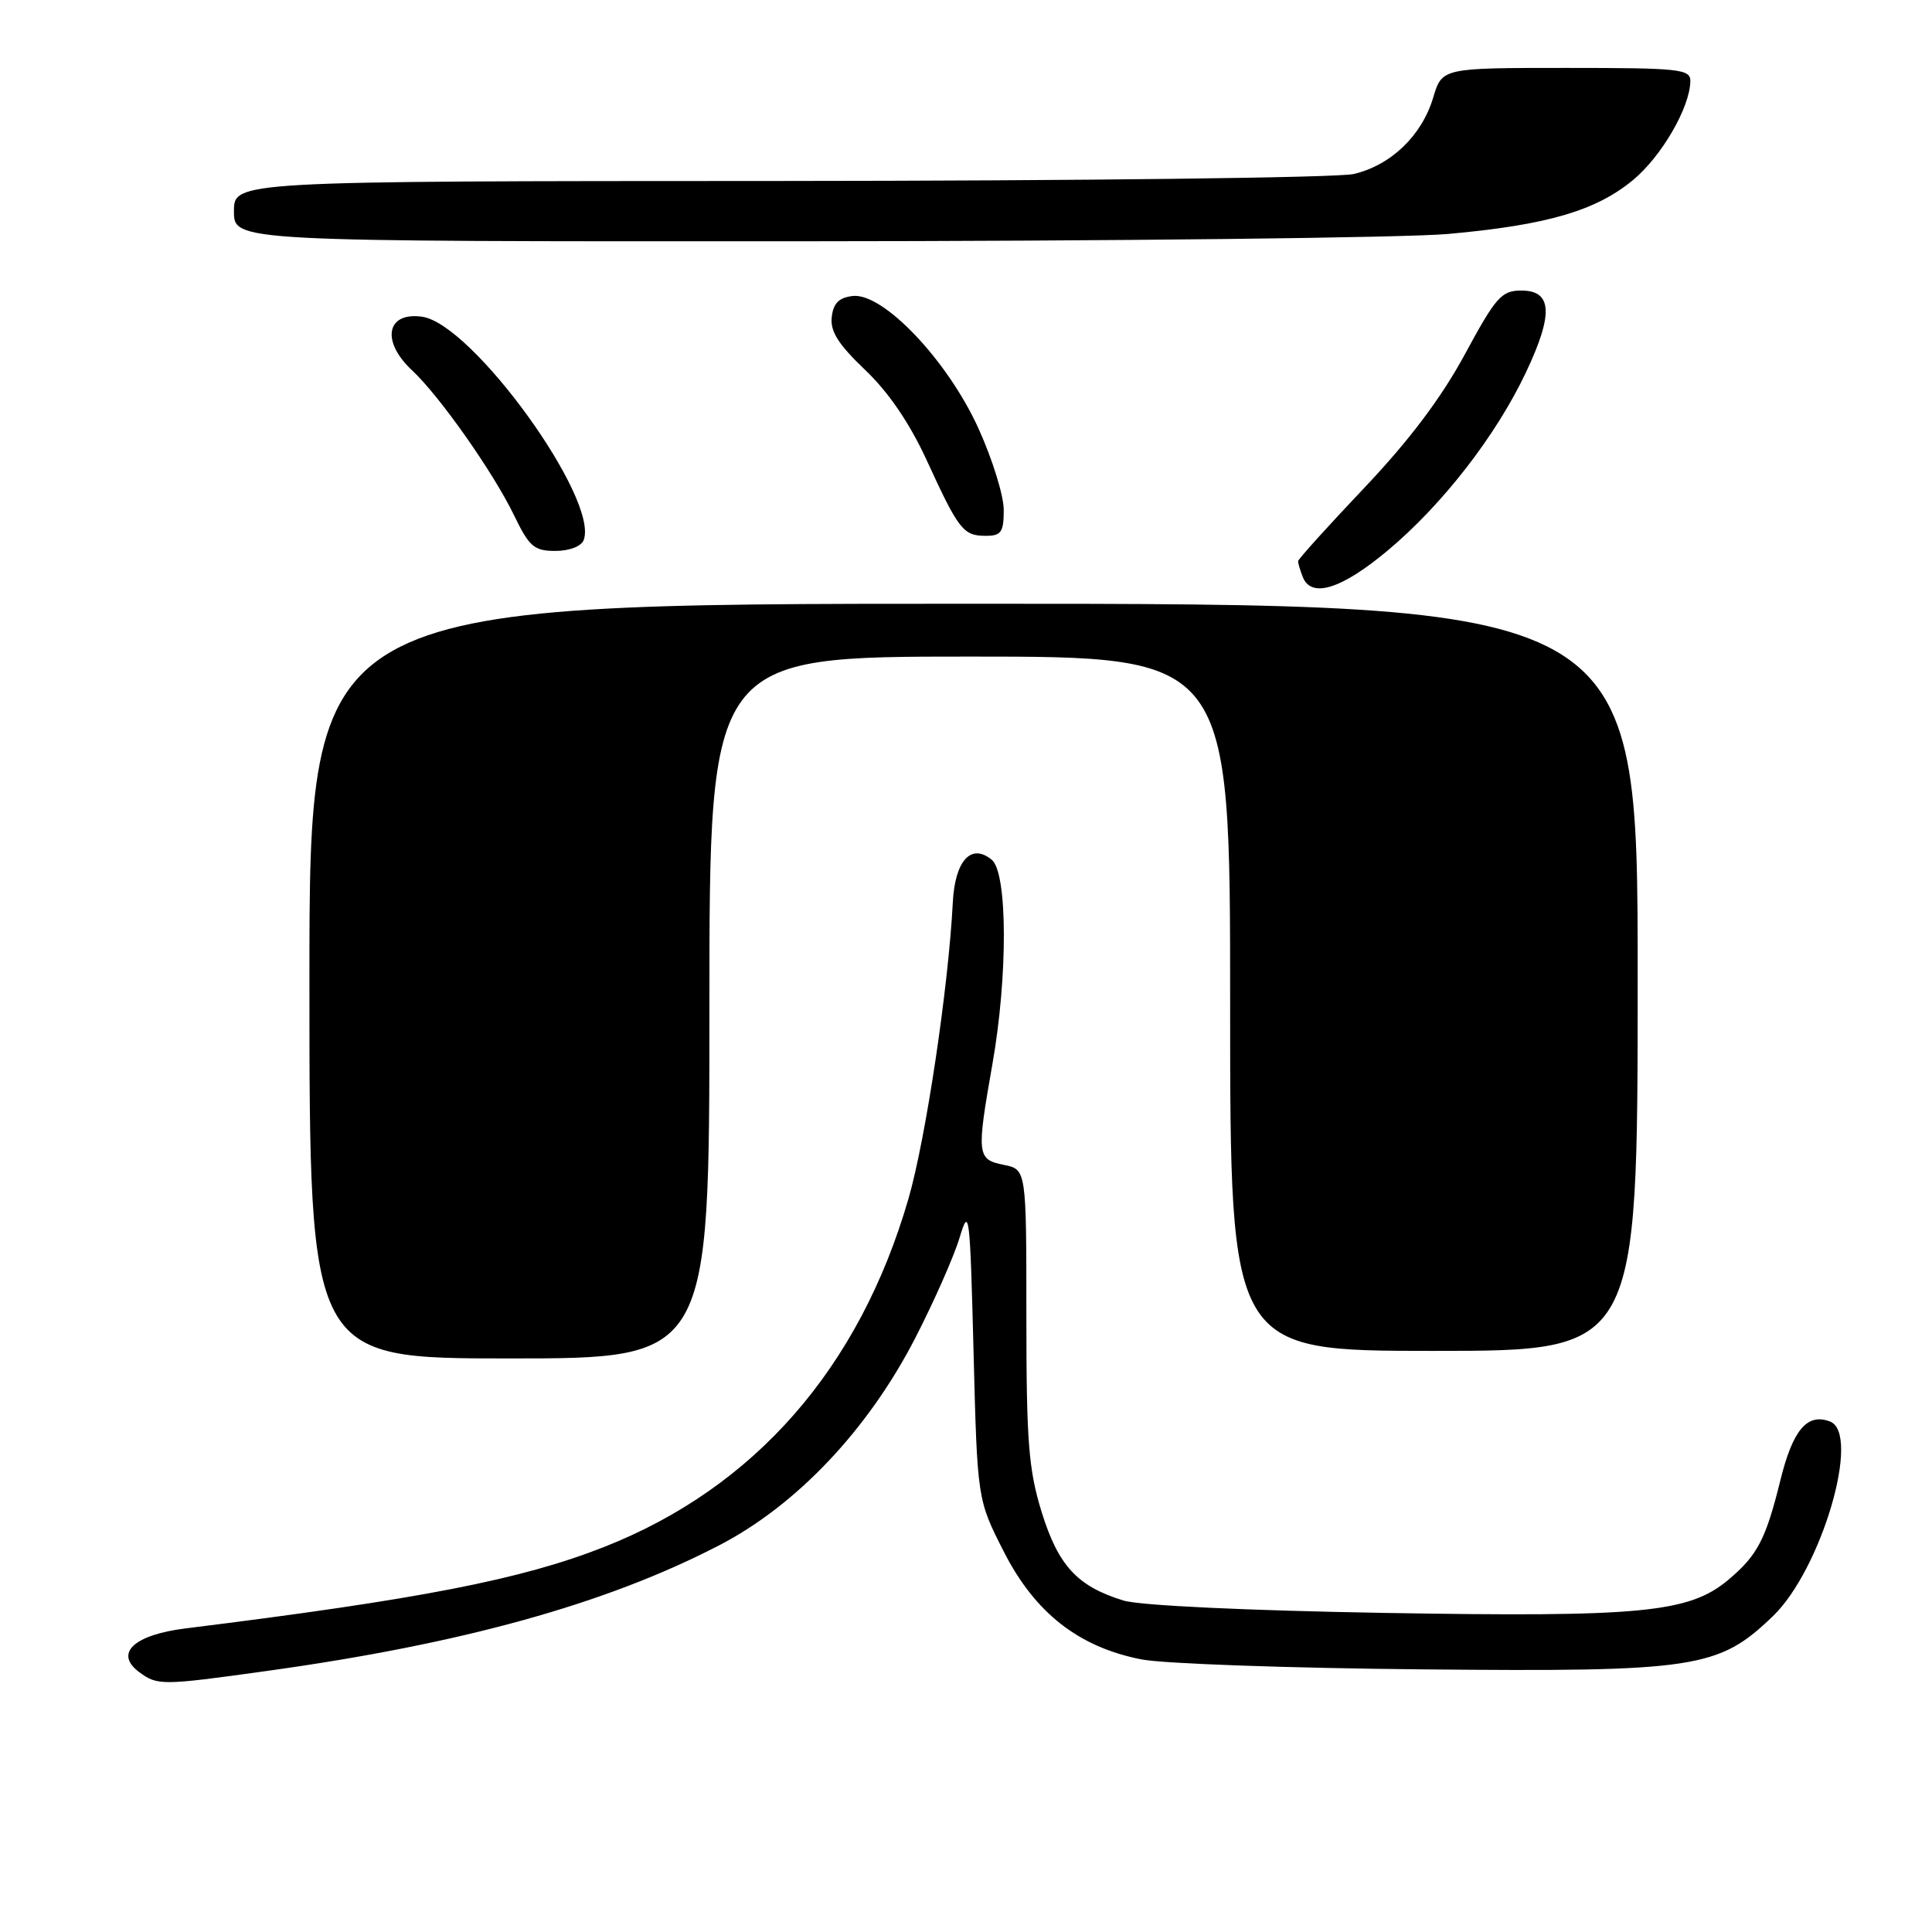 <?xml version="1.0" encoding="UTF-8" standalone="no"?>
<!DOCTYPE svg PUBLIC "-//W3C//DTD SVG 1.1//EN" "http://www.w3.org/Graphics/SVG/1.1/DTD/svg11.dtd" >
<svg xmlns="http://www.w3.org/2000/svg" xmlns:xlink="http://www.w3.org/1999/xlink" version="1.1" viewBox="0 0 256 256">
 <g >
 <path fill="currentColor"
d=" M 35.22 221.43 C 61.21 217.83 80.28 212.54 95.26 204.78 C 105.55 199.46 115.03 189.44 121.29 177.27 C 123.77 172.44 126.41 166.47 127.15 164.00 C 128.42 159.77 128.53 160.68 129.00 179.10 C 129.50 198.71 129.50 198.71 133.01 205.60 C 137.14 213.72 142.94 218.26 151.26 219.88 C 154.14 220.45 170.90 221.04 188.50 221.20 C 224.73 221.54 227.71 221.09 234.92 214.15 C 241.35 207.96 246.64 189.95 242.49 188.36 C 239.47 187.20 237.56 189.46 235.92 196.10 C 233.98 203.97 232.88 206.08 229.03 209.32 C 223.83 213.69 217.57 214.30 183.50 213.72 C 165.23 213.41 151.01 212.74 148.87 212.08 C 142.76 210.21 140.23 207.47 138.02 200.34 C 136.29 194.72 136.00 191.04 136.00 174.37 C 136.00 154.95 136.00 154.95 133.00 154.35 C 129.45 153.64 129.38 153.03 131.50 141.00 C 133.56 129.32 133.51 115.67 131.42 113.93 C 128.69 111.67 126.53 114.03 126.25 119.60 C 125.67 130.89 122.67 150.91 120.37 158.86 C 113.87 181.27 100.02 197.12 80.05 204.98 C 69.08 209.30 55.68 211.91 24.61 215.77 C 17.73 216.62 15.11 219.08 18.44 221.56 C 20.86 223.35 21.41 223.35 35.22 221.43 Z  M 94.00 133.50 C 94.00 87.00 94.00 87.00 128.50 87.00 C 163.00 87.00 163.00 87.00 163.00 133.00 C 163.00 179.00 163.00 179.00 190.00 179.00 C 217.00 179.00 217.00 179.00 217.00 129.50 C 217.00 80.00 217.00 80.00 129.00 80.00 C 41.00 80.00 41.00 80.00 41.00 130.00 C 41.00 180.00 41.00 180.00 67.50 180.00 C 94.00 180.00 94.00 180.00 94.00 133.50 Z  M 183.86 72.96 C 191.13 66.88 198.25 57.71 202.22 49.29 C 205.86 41.59 205.68 38.50 201.59 38.50 C 198.96 38.50 198.22 39.33 194.09 46.97 C 190.96 52.75 186.72 58.37 180.75 64.67 C 175.94 69.74 172.00 74.11 172.00 74.36 C 172.00 74.62 172.27 75.55 172.61 76.42 C 173.72 79.32 177.72 78.09 183.86 72.96 Z  M 77.34 71.56 C 79.41 66.16 62.61 42.92 55.94 41.97 C 51.20 41.29 50.46 45.22 54.61 49.08 C 58.22 52.44 65.34 62.55 68.10 68.25 C 70.13 72.45 70.77 73.00 73.59 73.00 C 75.45 73.00 77.02 72.40 77.34 71.56 Z  M 133.00 67.56 C 133.00 65.66 131.48 60.78 129.63 56.72 C 125.53 47.72 117.03 38.78 113.00 39.22 C 111.17 39.43 110.42 40.17 110.21 42.01 C 109.99 43.90 111.07 45.62 114.63 49.01 C 117.74 51.97 120.53 56.06 122.80 61.00 C 127.03 70.22 127.64 71.00 130.62 71.00 C 132.67 71.00 133.00 70.52 133.00 67.56 Z  M 191.89 31.00 C 204.99 29.82 211.46 27.93 216.38 23.86 C 220.18 20.71 223.93 14.23 223.98 10.75 C 224.00 9.15 222.56 9.00 207.54 9.00 C 191.08 9.00 191.08 9.00 189.90 12.95 C 188.39 17.98 184.29 21.91 179.36 23.06 C 177.24 23.55 142.99 23.96 103.25 23.98 C 31.00 24.00 31.00 24.00 31.00 28.00 C 31.00 32.00 31.00 32.00 106.25 31.97 C 147.64 31.95 186.18 31.51 191.89 31.00 Z "/>
</g>
</svg>